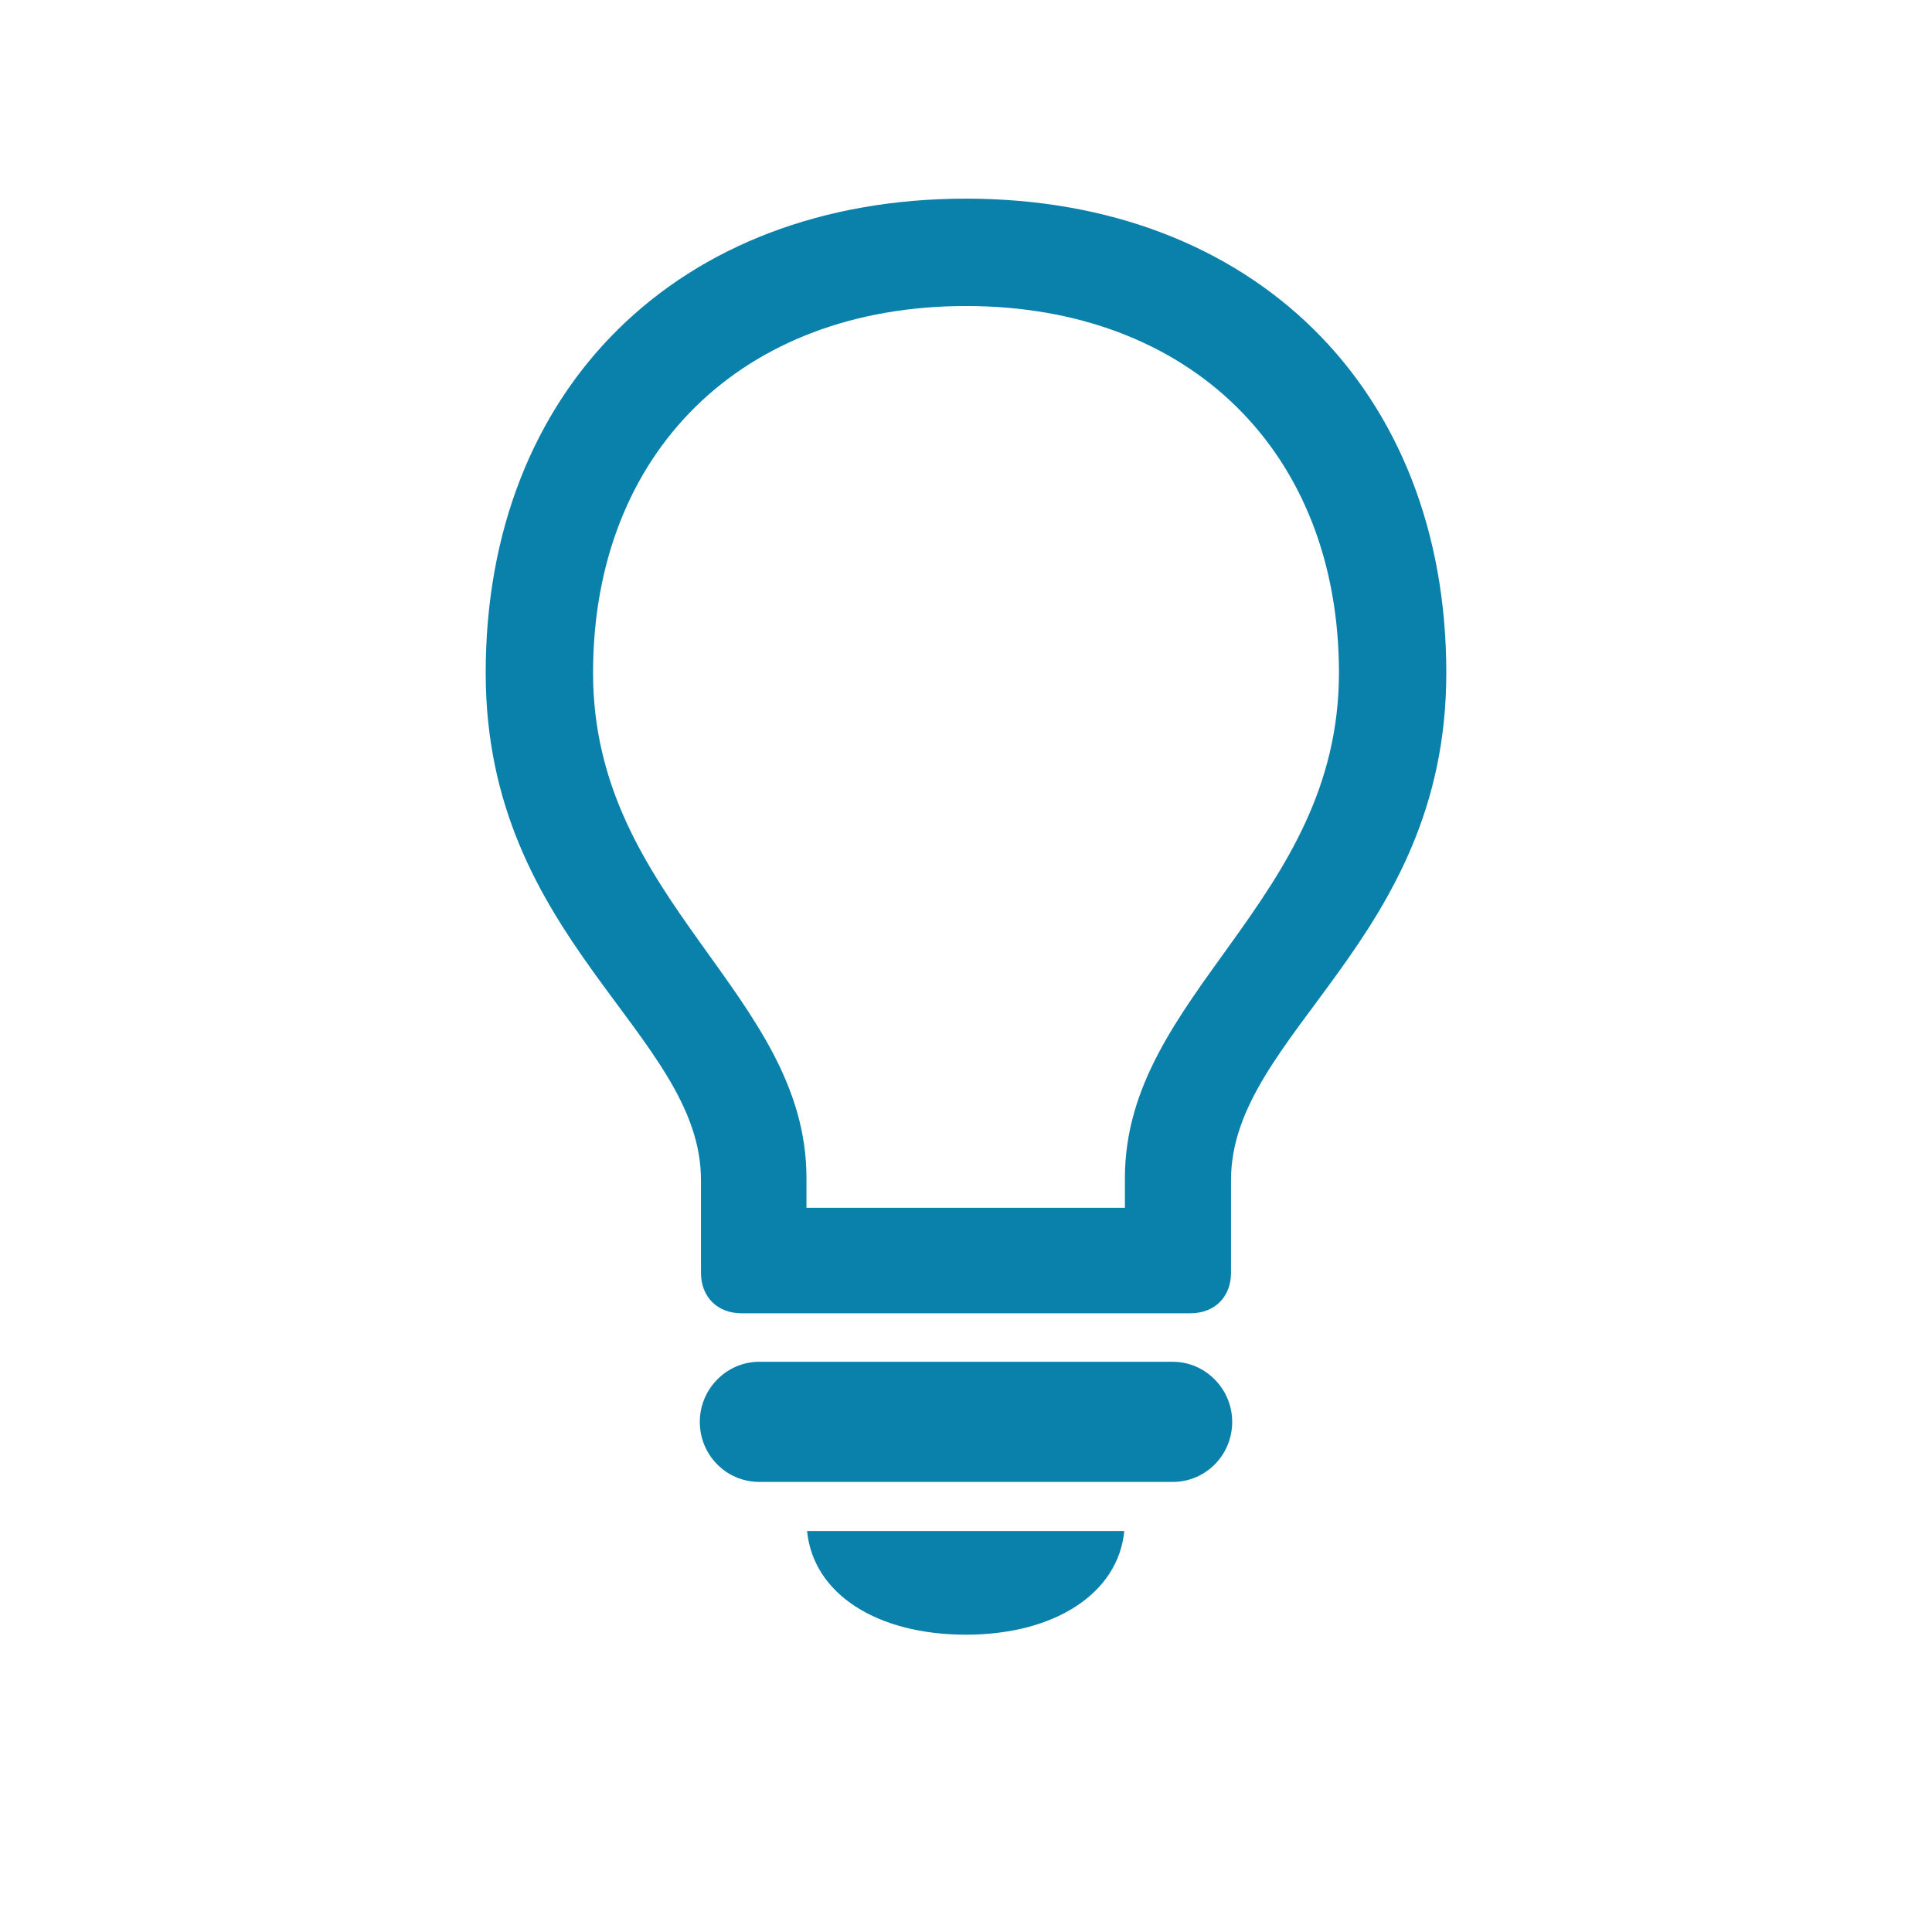 <svg width="28" height="28" viewBox="0 0 28 28" fill="none" xmlns="http://www.w3.org/2000/svg">
<path d="M10.748 19.033H17.252C17.604 19.033 17.841 18.796 17.841 18.444V17.1C17.841 14.973 20.961 13.637 20.961 9.752C20.961 5.639 18.157 2.879 14 2.879C9.834 2.879 7.039 5.639 7.039 9.752C7.039 13.637 10.159 14.973 10.159 17.1V18.444C10.159 18.796 10.396 19.033 10.748 19.033ZM11.688 17.073C11.688 14.401 8.595 13.065 8.595 9.752C8.595 6.553 10.757 4.435 14 4.435C17.243 4.435 19.405 6.553 19.405 9.752C19.405 13.065 16.303 14.401 16.303 17.073V17.504H11.688V17.073ZM11.003 21.477H16.997C17.472 21.477 17.858 21.09 17.858 20.606C17.858 20.132 17.472 19.736 16.997 19.736H11.003C10.528 19.736 10.142 20.132 10.142 20.606C10.142 21.09 10.528 21.477 11.003 21.477ZM14 23.691C15.283 23.691 16.206 23.094 16.294 22.189H11.697C11.785 23.094 12.699 23.691 14 23.691Z" fill="#0A81AB"/>
</svg>

